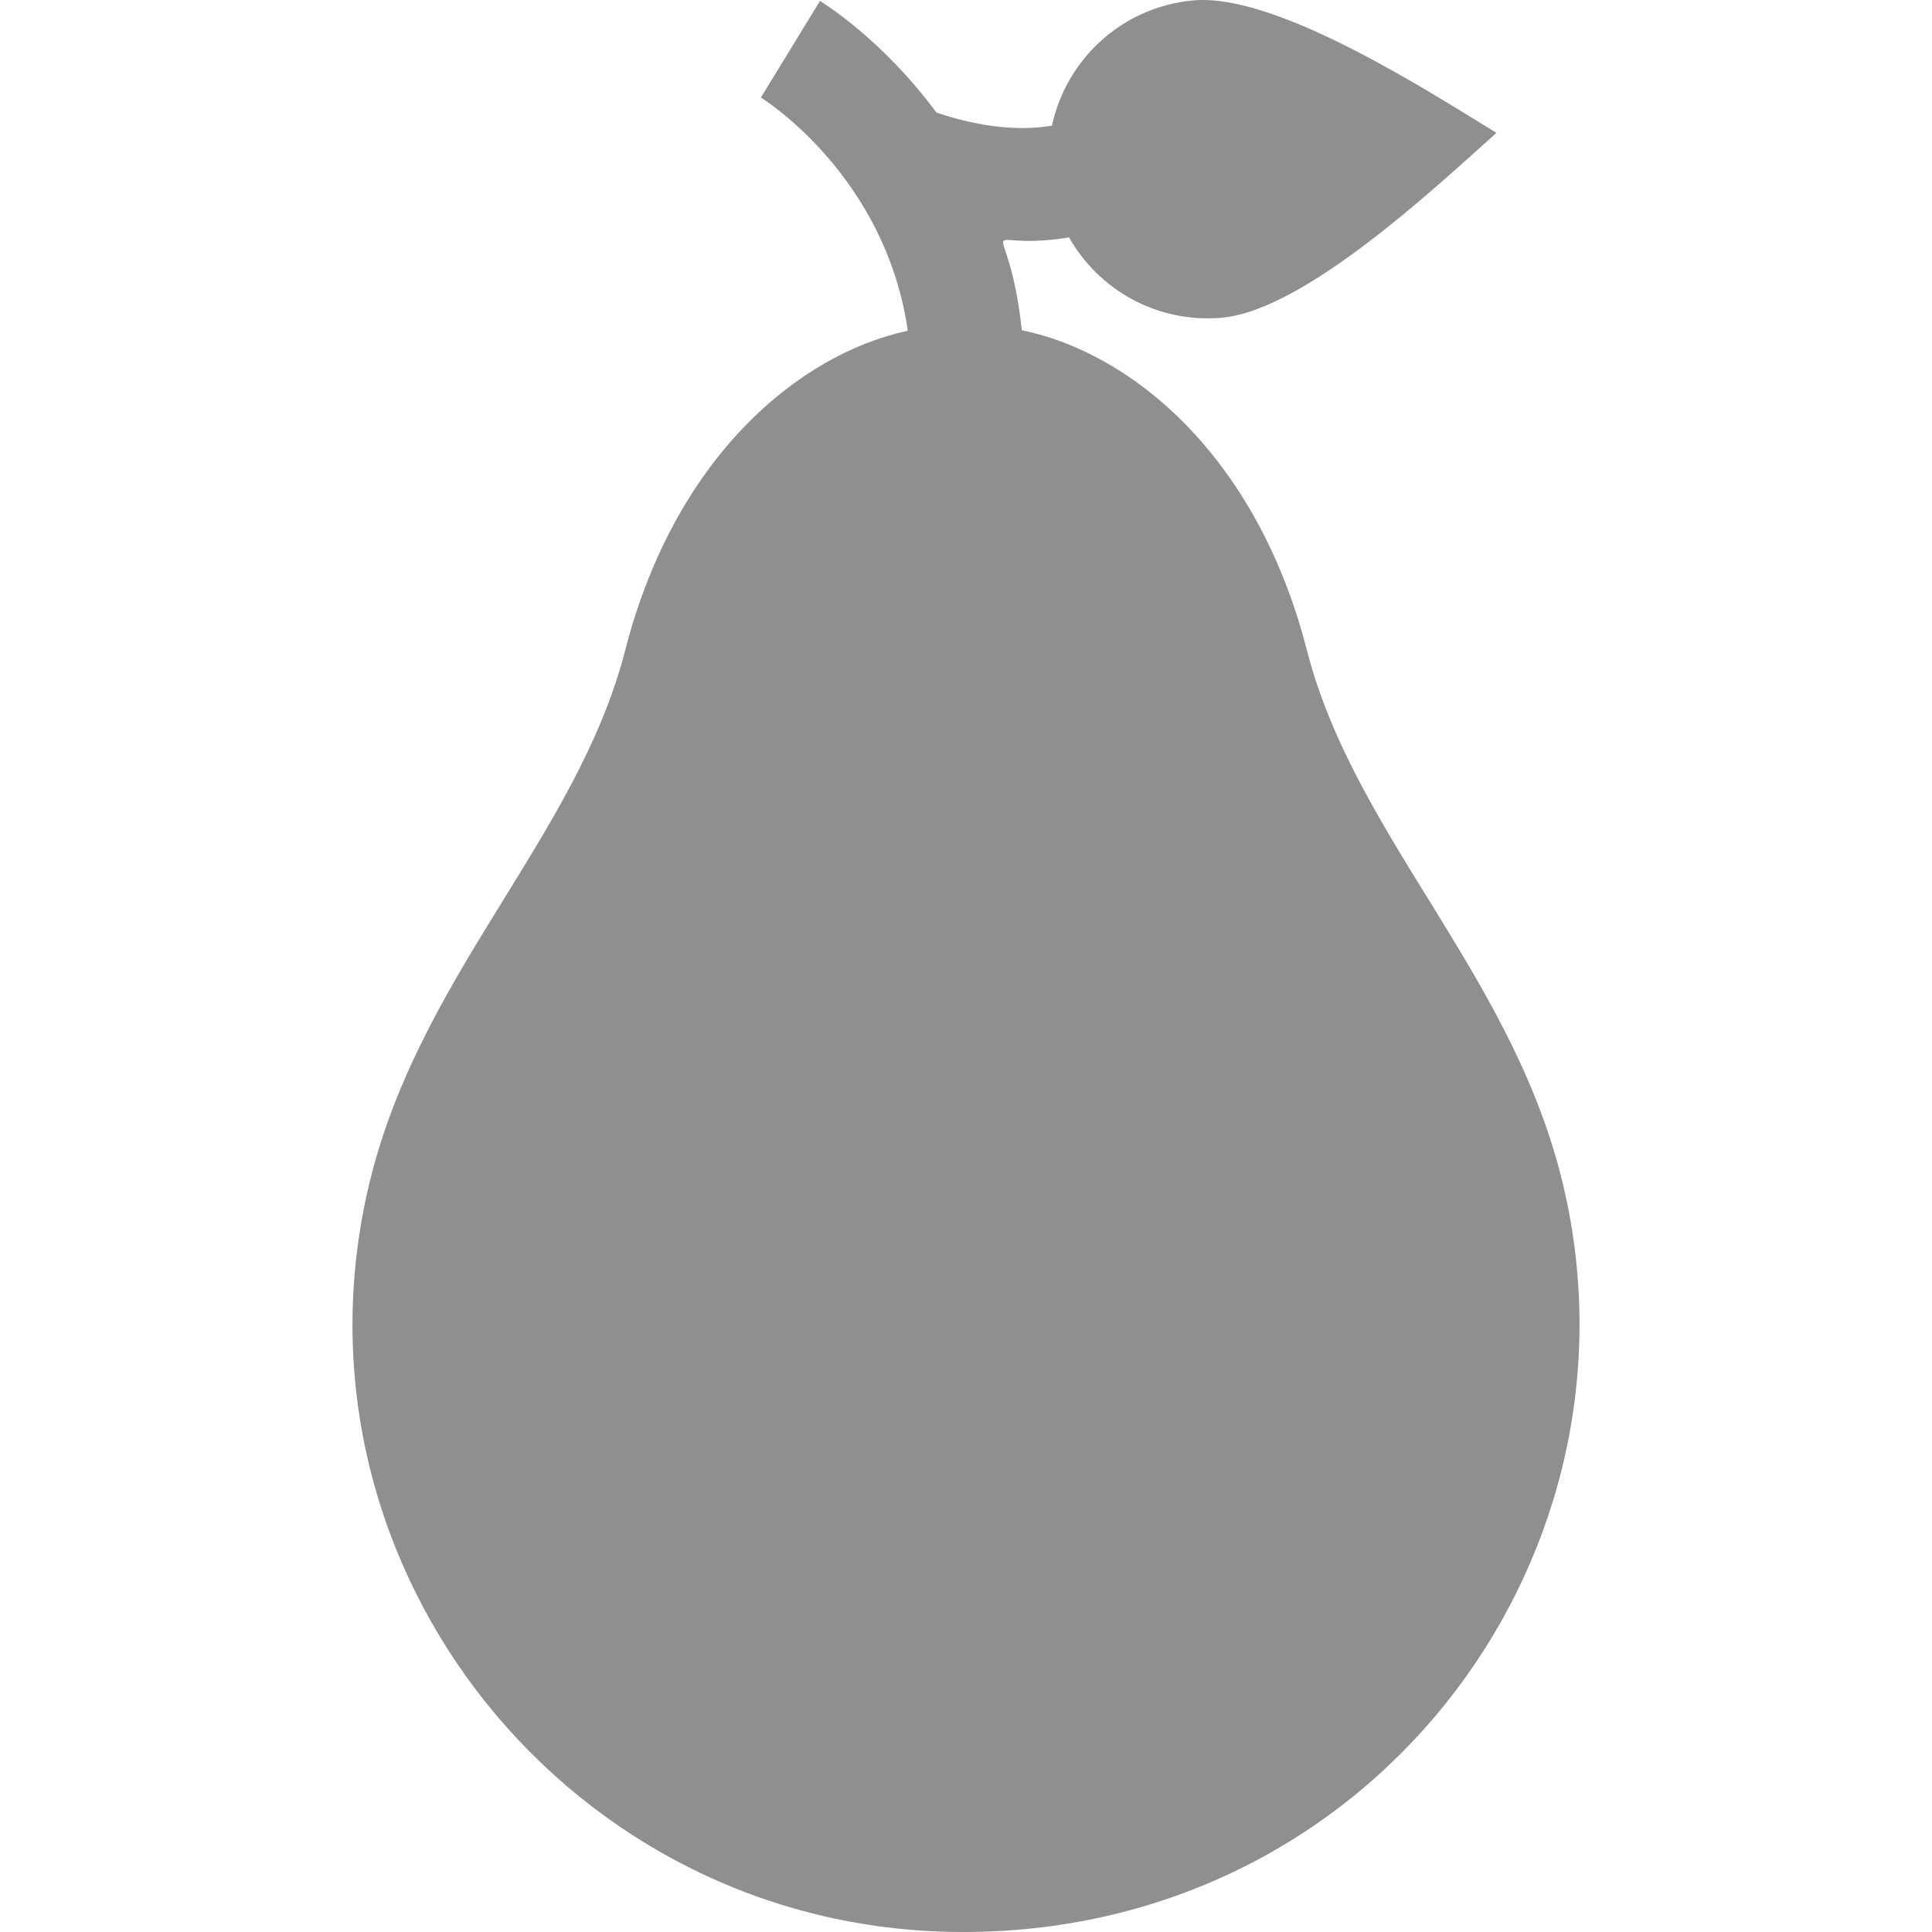 <?xml version="1.0" encoding="iso-8859-1"?>
<!-- Generator: Adobe Illustrator 19.0.0, SVG Export Plug-In . SVG Version: 6.00 Build 0)  -->
<svg version="1.1" id="Capa_1" xmlns="http://www.w3.org/2000/svg" xmlns:xlink="http://www.w3.org/1999/xlink" x="0px" y="0px"
	 viewBox="0 0 511.999 511.999" style="enable-background:new 0 0 511.999 511.999;" xml:space="preserve">
<g>
	<g>
		<path fill="#8F8F8F" d="M414.867,316.718c-12.561-57.363-55.563-93.965-68.562-144.521c-13.169-51.222-46.212-78.672-75.509-84.684
			c-3.692-33.997-13.666-20.377,12.521-24.59c7.909,13.98,23.469,22.82,40.572,21.264c22.033-1.998,57.2-35.139,72.685-48.979
			c-17.984-10.988-58.337-37.104-80.31-35.1c-19.253,1.745-33.807,15.97-37.477,33.188c-12.016,2.085-24.638-1.408-30.636-3.476
			c-14.136-19.156-29.664-28.836-30.853-29.559L201.637,25.85c1.476,0.919,33.026,21.038,38.939,61.802
			c-29.085,6.246-61.773,33.674-74.853,84.545c-12.993,50.536-56.007,87.187-68.562,144.521
			c-21.818,99.624,54.306,194.449,156.688,195.275C362.122,512.883,436.398,415.031,414.867,316.718z"/>
	</g>
</g>
<g>
</g>
<g>
</g>
<g>
</g>
<g>
</g>
<g>
</g>
<g>
</g>
<g>
</g>
<g>
</g>
<g>
</g>
<g>
</g>
<g>
</g>
<g>
</g>
<g>
</g>
<g>
</g>
<g>
</g>
</svg>
